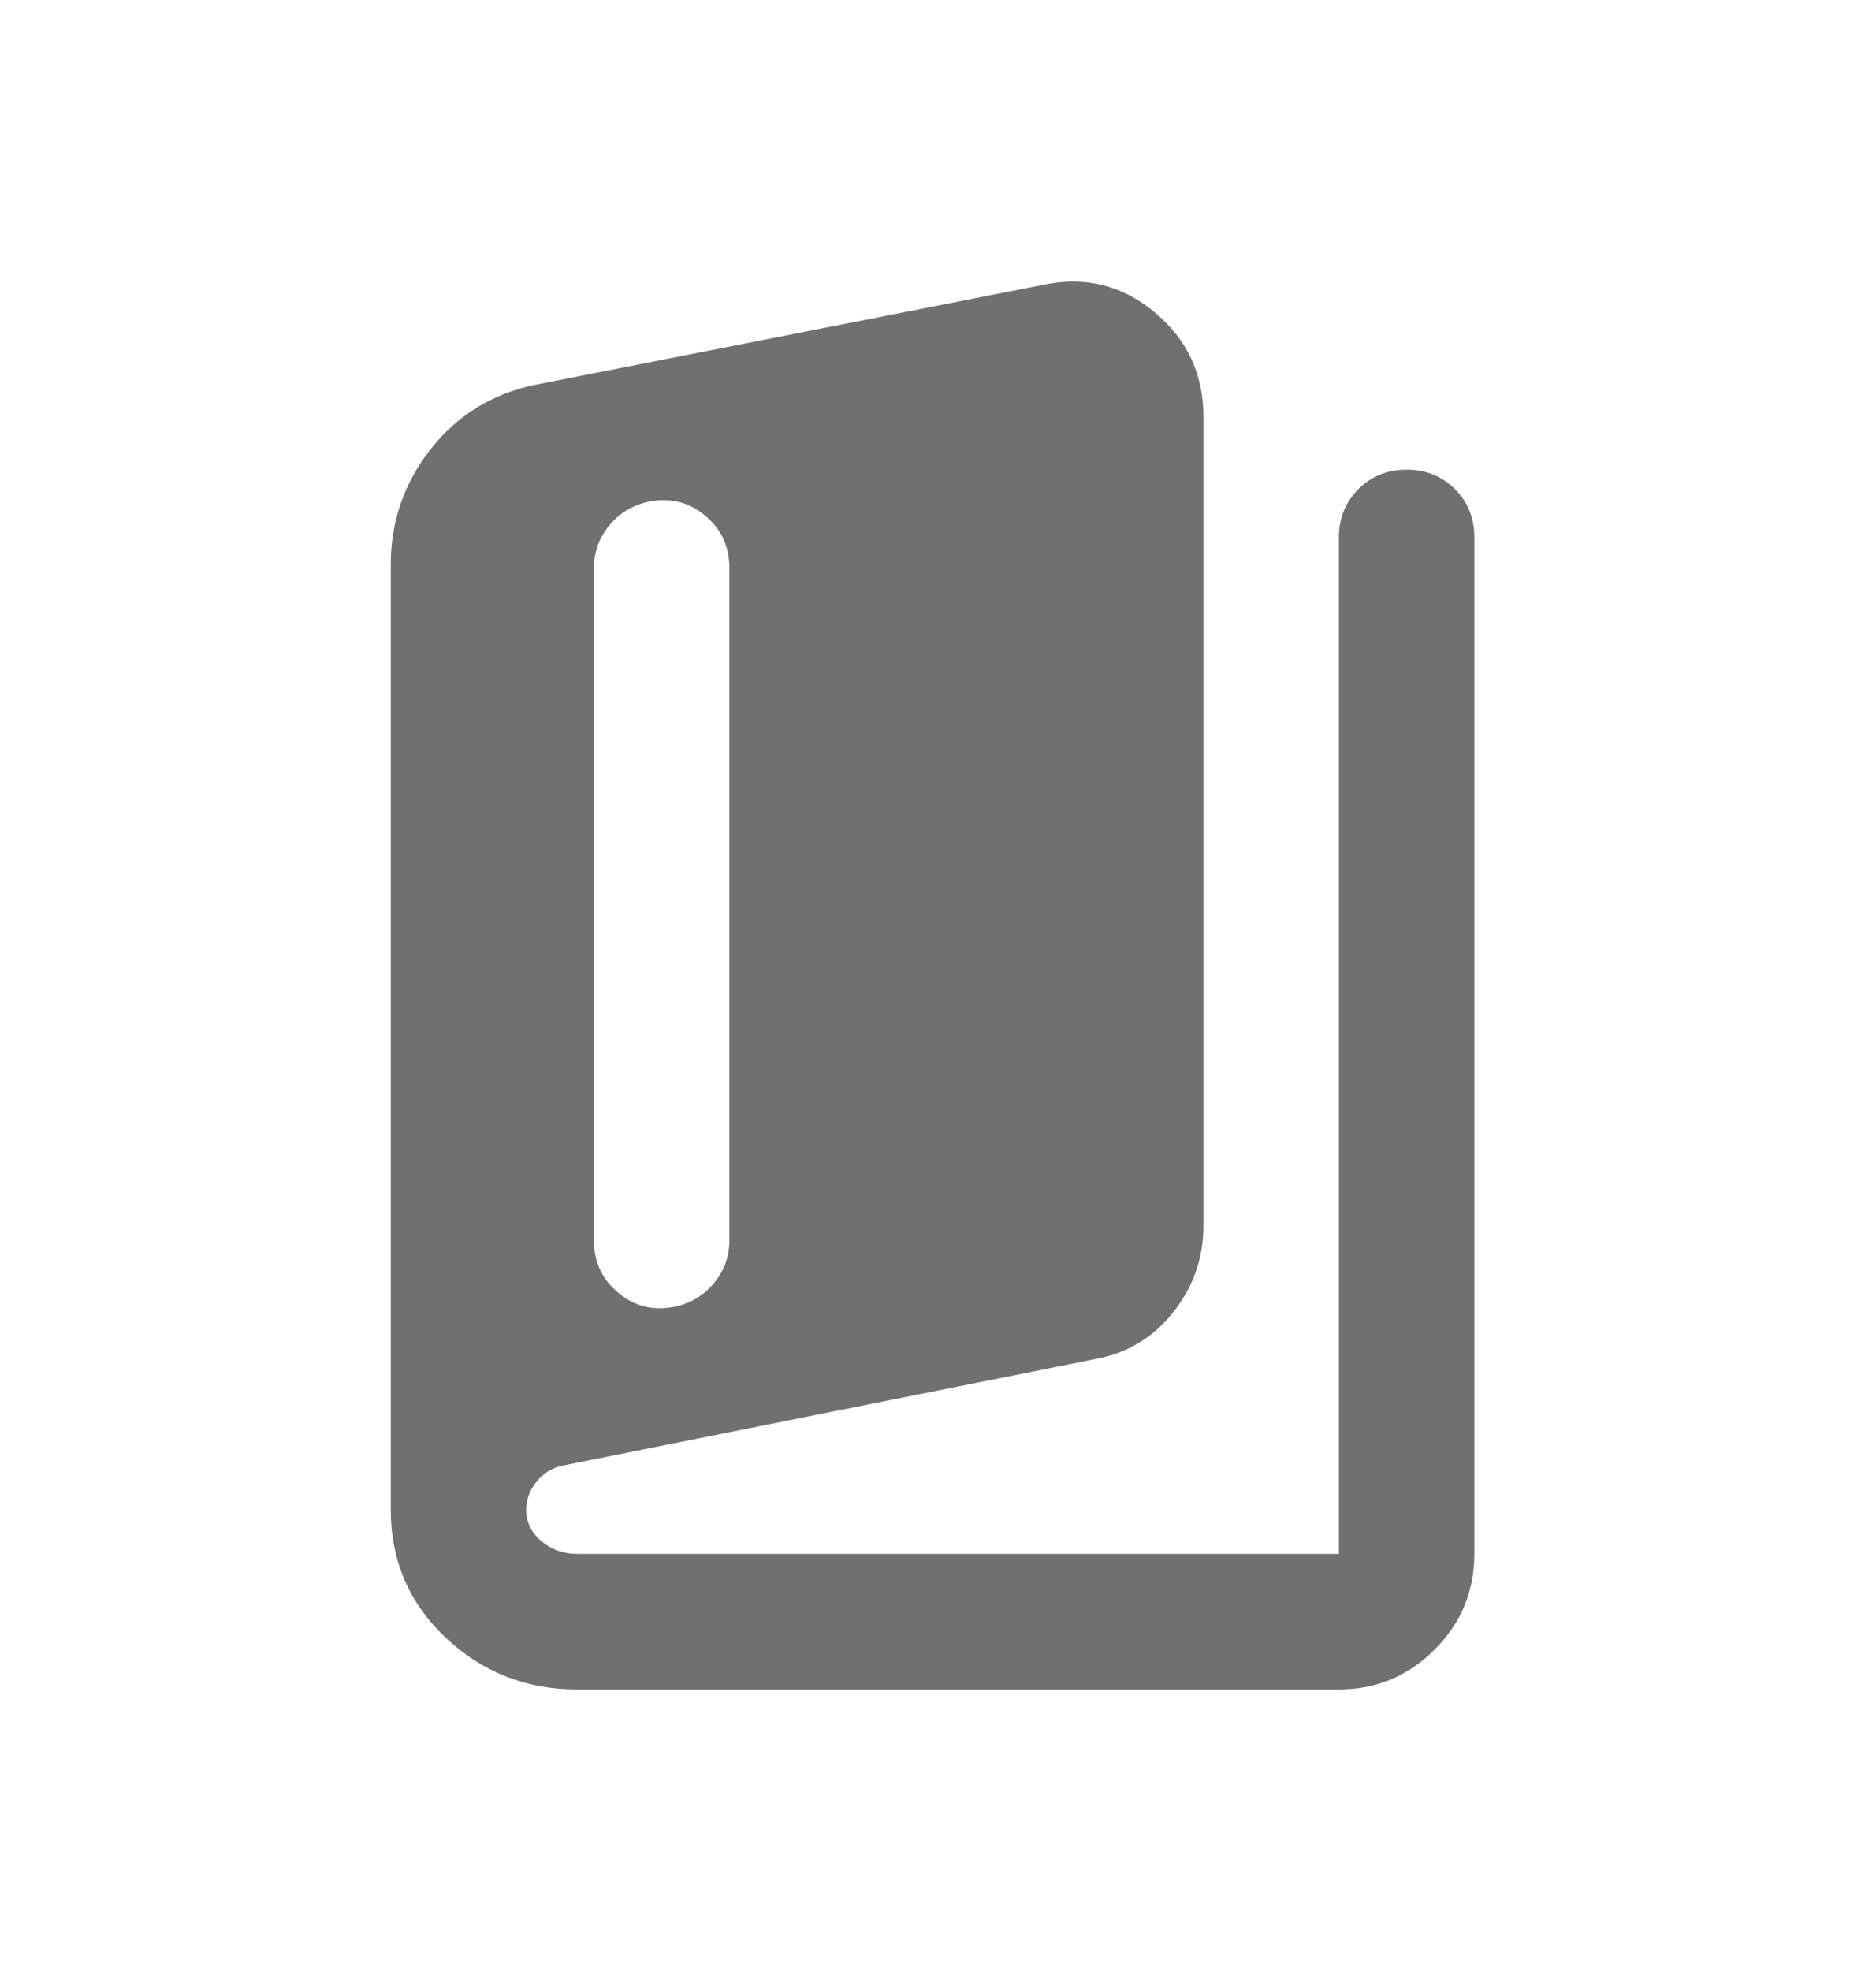 <svg width="20" height="21" viewBox="0 0 20 21" fill="none" xmlns="http://www.w3.org/2000/svg">
<mask id="mask0_6078_6589" style="mask-type:alpha" maskUnits="userSpaceOnUse" x="0" y="0" width="20" height="21">
<rect y="0.5" width="20" height="20" fill="#D9D9D9"/>
</mask>
<g mask="url(#mask0_6078_6589)">
<path d="M6.152 18C5.61 18 5.144 17.817 4.753 17.45C4.362 17.082 4.166 16.628 4.166 16.087V6.014C4.166 5.557 4.307 5.148 4.59 4.787C4.873 4.426 5.243 4.197 5.7 4.101L11.116 3.036C11.561 2.94 11.958 3.036 12.307 3.325C12.656 3.614 12.83 3.987 12.83 4.444V13.054C12.83 13.403 12.722 13.713 12.505 13.984C12.289 14.255 12.012 14.42 11.675 14.48L5.989 15.617C5.881 15.641 5.791 15.699 5.718 15.789C5.646 15.879 5.61 15.978 5.61 16.087C5.61 16.219 5.664 16.33 5.773 16.421C5.881 16.511 6.007 16.556 6.152 16.556H14.274V5.726C14.274 5.521 14.344 5.35 14.482 5.211C14.62 5.073 14.792 5.004 14.996 5.004C15.201 5.004 15.372 5.073 15.511 5.211C15.649 5.35 15.718 5.521 15.718 5.726V16.556C15.718 16.953 15.577 17.293 15.294 17.576C15.011 17.859 14.671 18 14.274 18H6.152ZM7.199 13.921C7.367 13.884 7.505 13.8 7.614 13.668C7.722 13.536 7.776 13.385 7.776 13.217V6.051C7.776 5.822 7.689 5.635 7.514 5.491C7.34 5.347 7.138 5.298 6.91 5.347C6.741 5.383 6.603 5.467 6.495 5.599C6.386 5.732 6.332 5.882 6.332 6.051V13.217C6.332 13.445 6.419 13.632 6.594 13.776C6.768 13.921 6.97 13.969 7.199 13.921Z" fill="black" fill-opacity="0.56"/>
</g>
</svg>
